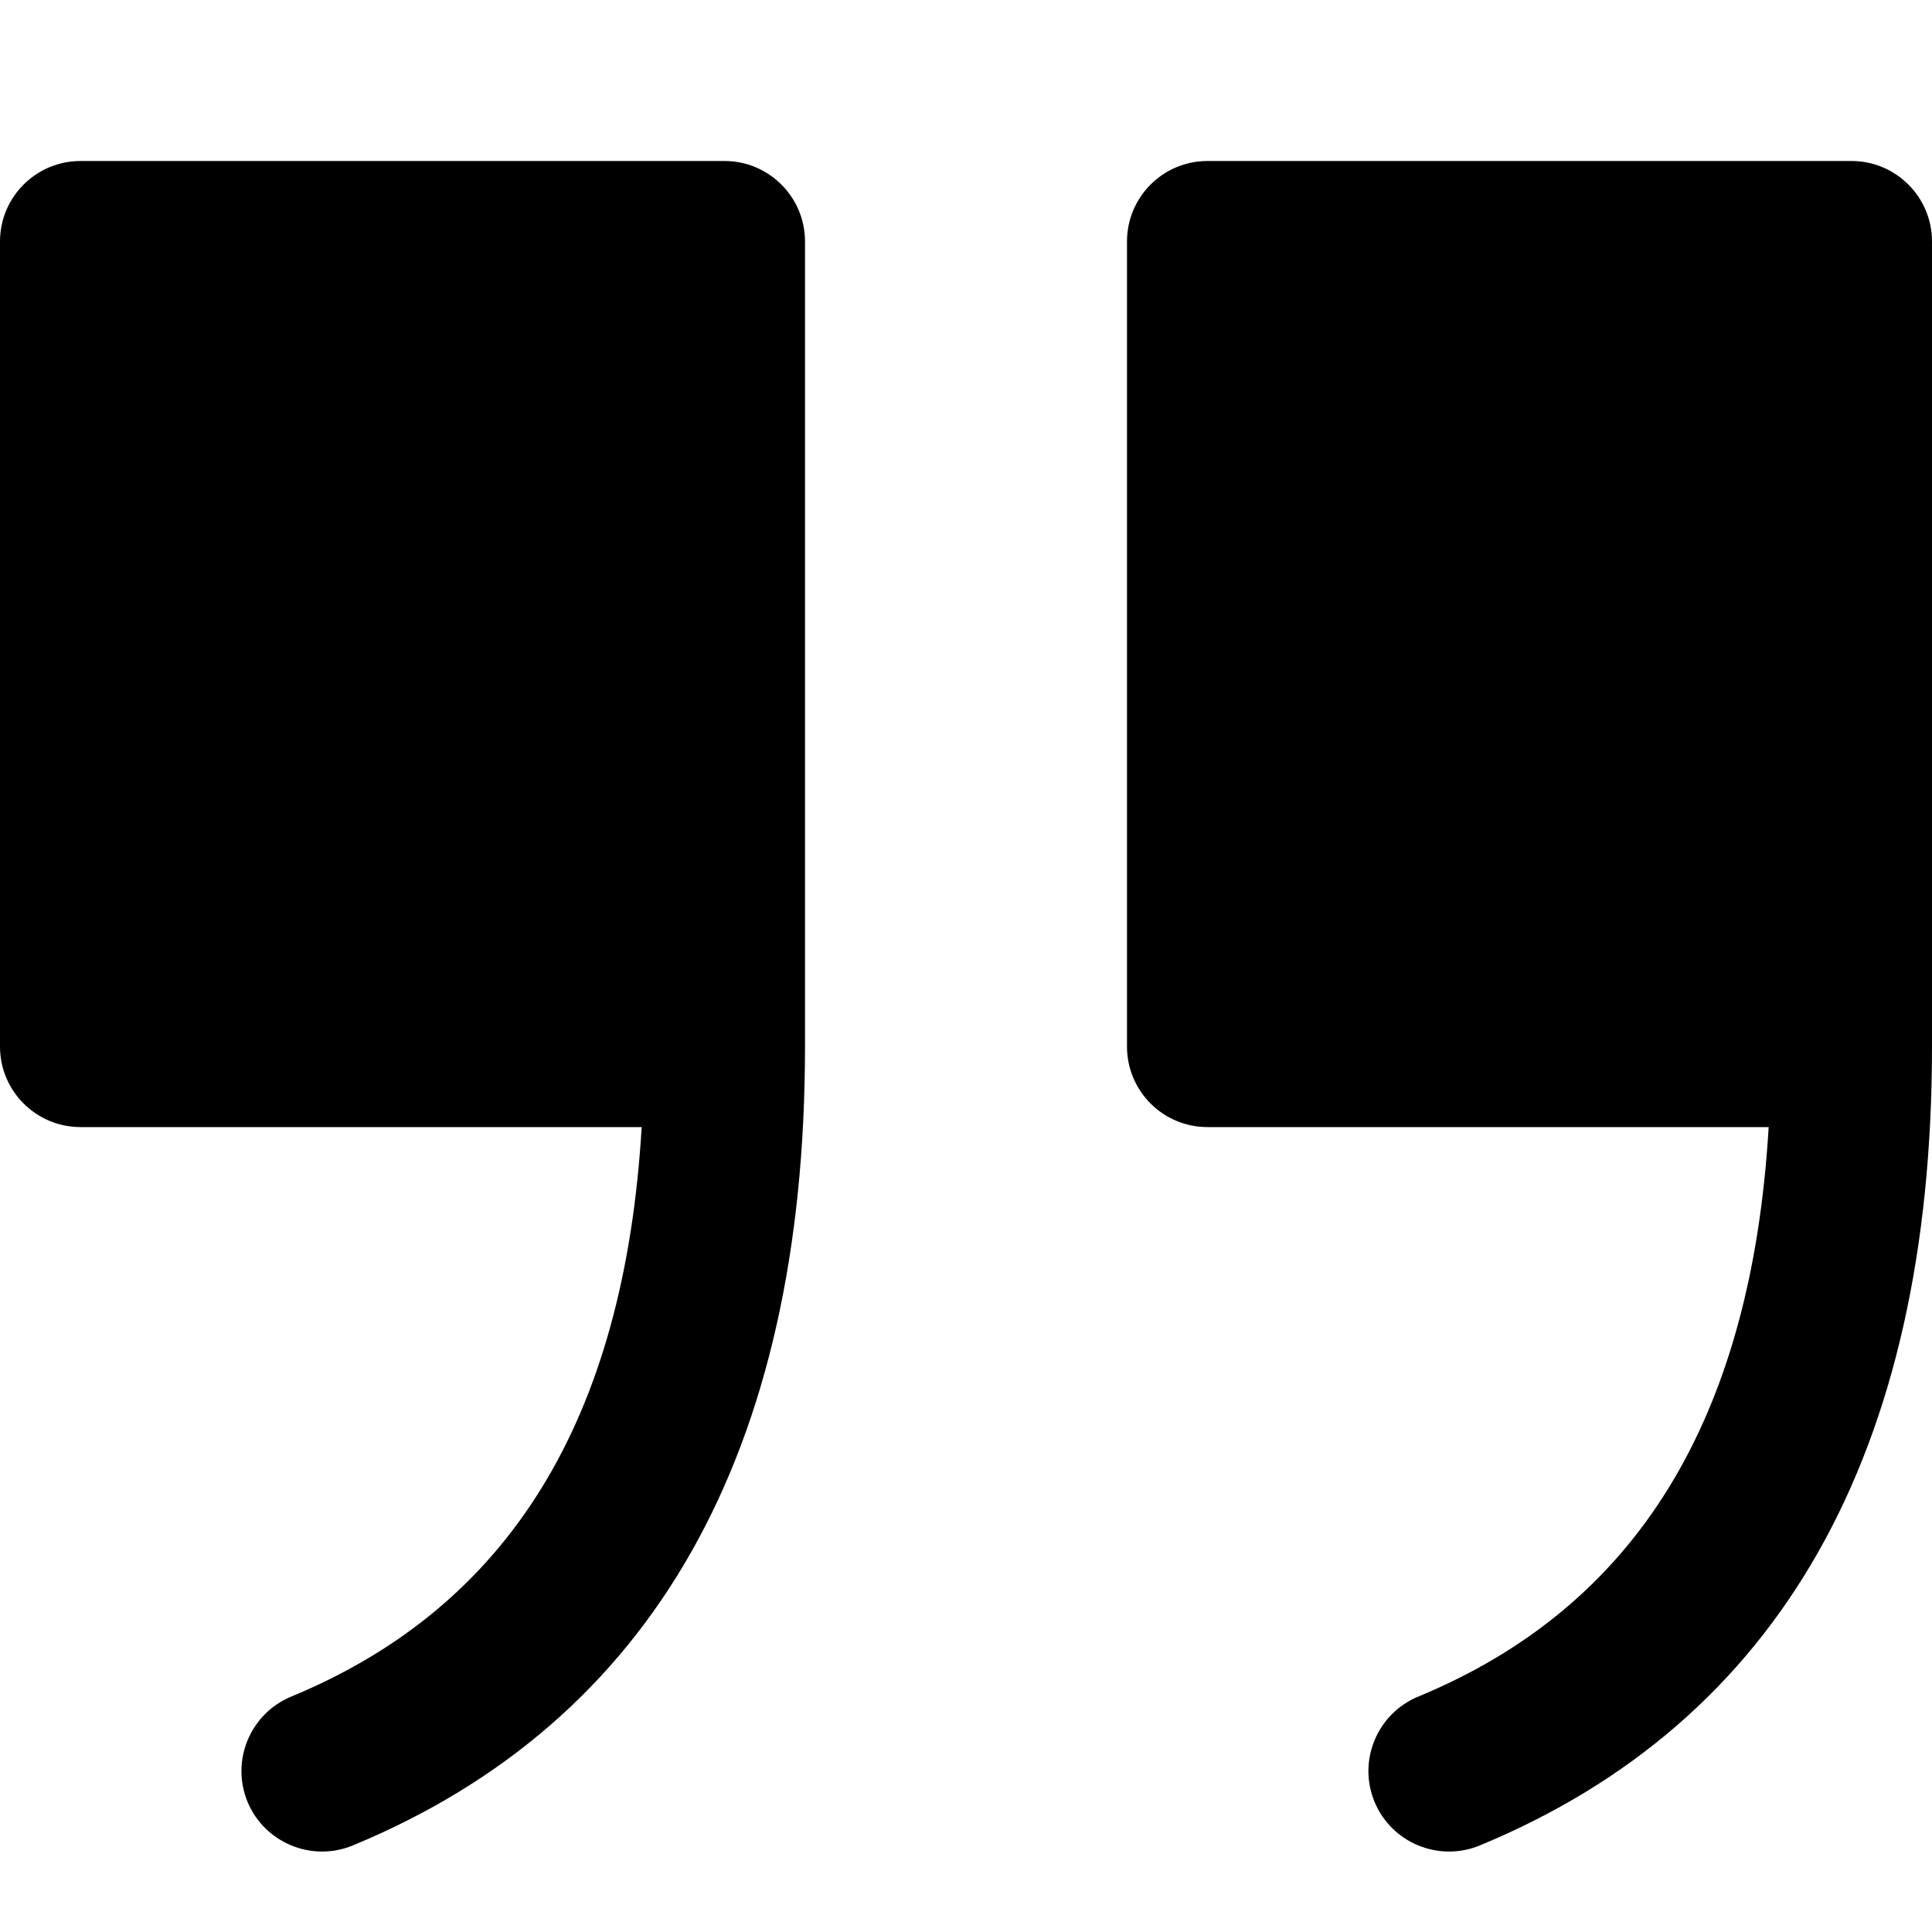<svg xmlns="http://www.w3.org/2000/svg" viewBox="0 0 24 24"><g fill="currentColor" clip-path="url(#clip0_971_4903)"><path d="M15 2L23 2C23.552 2 24 2.448 24 3V13.001C24 18.044 22.11 21.383 18.382 22.925 17.872 23.135 17.287 22.893 17.075 22.383 16.864 21.872 17.107 21.288 17.617 21.076 20.326 19.956 21.756 17.637 21.971 14.001H15C14.447 14.001 14 13.553 14 13.001L14 3C14 2.448 14.447 2 15 2zM1 2L9 2C9.552 2 10 2.448 10 3L10 13.001C10 18.044 8.11 21.383 4.382 22.925 3.873 23.135 3.287 22.893 3.075 22.383 2.865 21.872 3.107 21.288 3.617 21.076 6.326 19.956 7.756 17.637 7.971 14.001L1 14.001C.448 14.001-0 13.553-0 13.001L-0 3C-0 2.448.448 2.0 1 2z"/></g></svg>